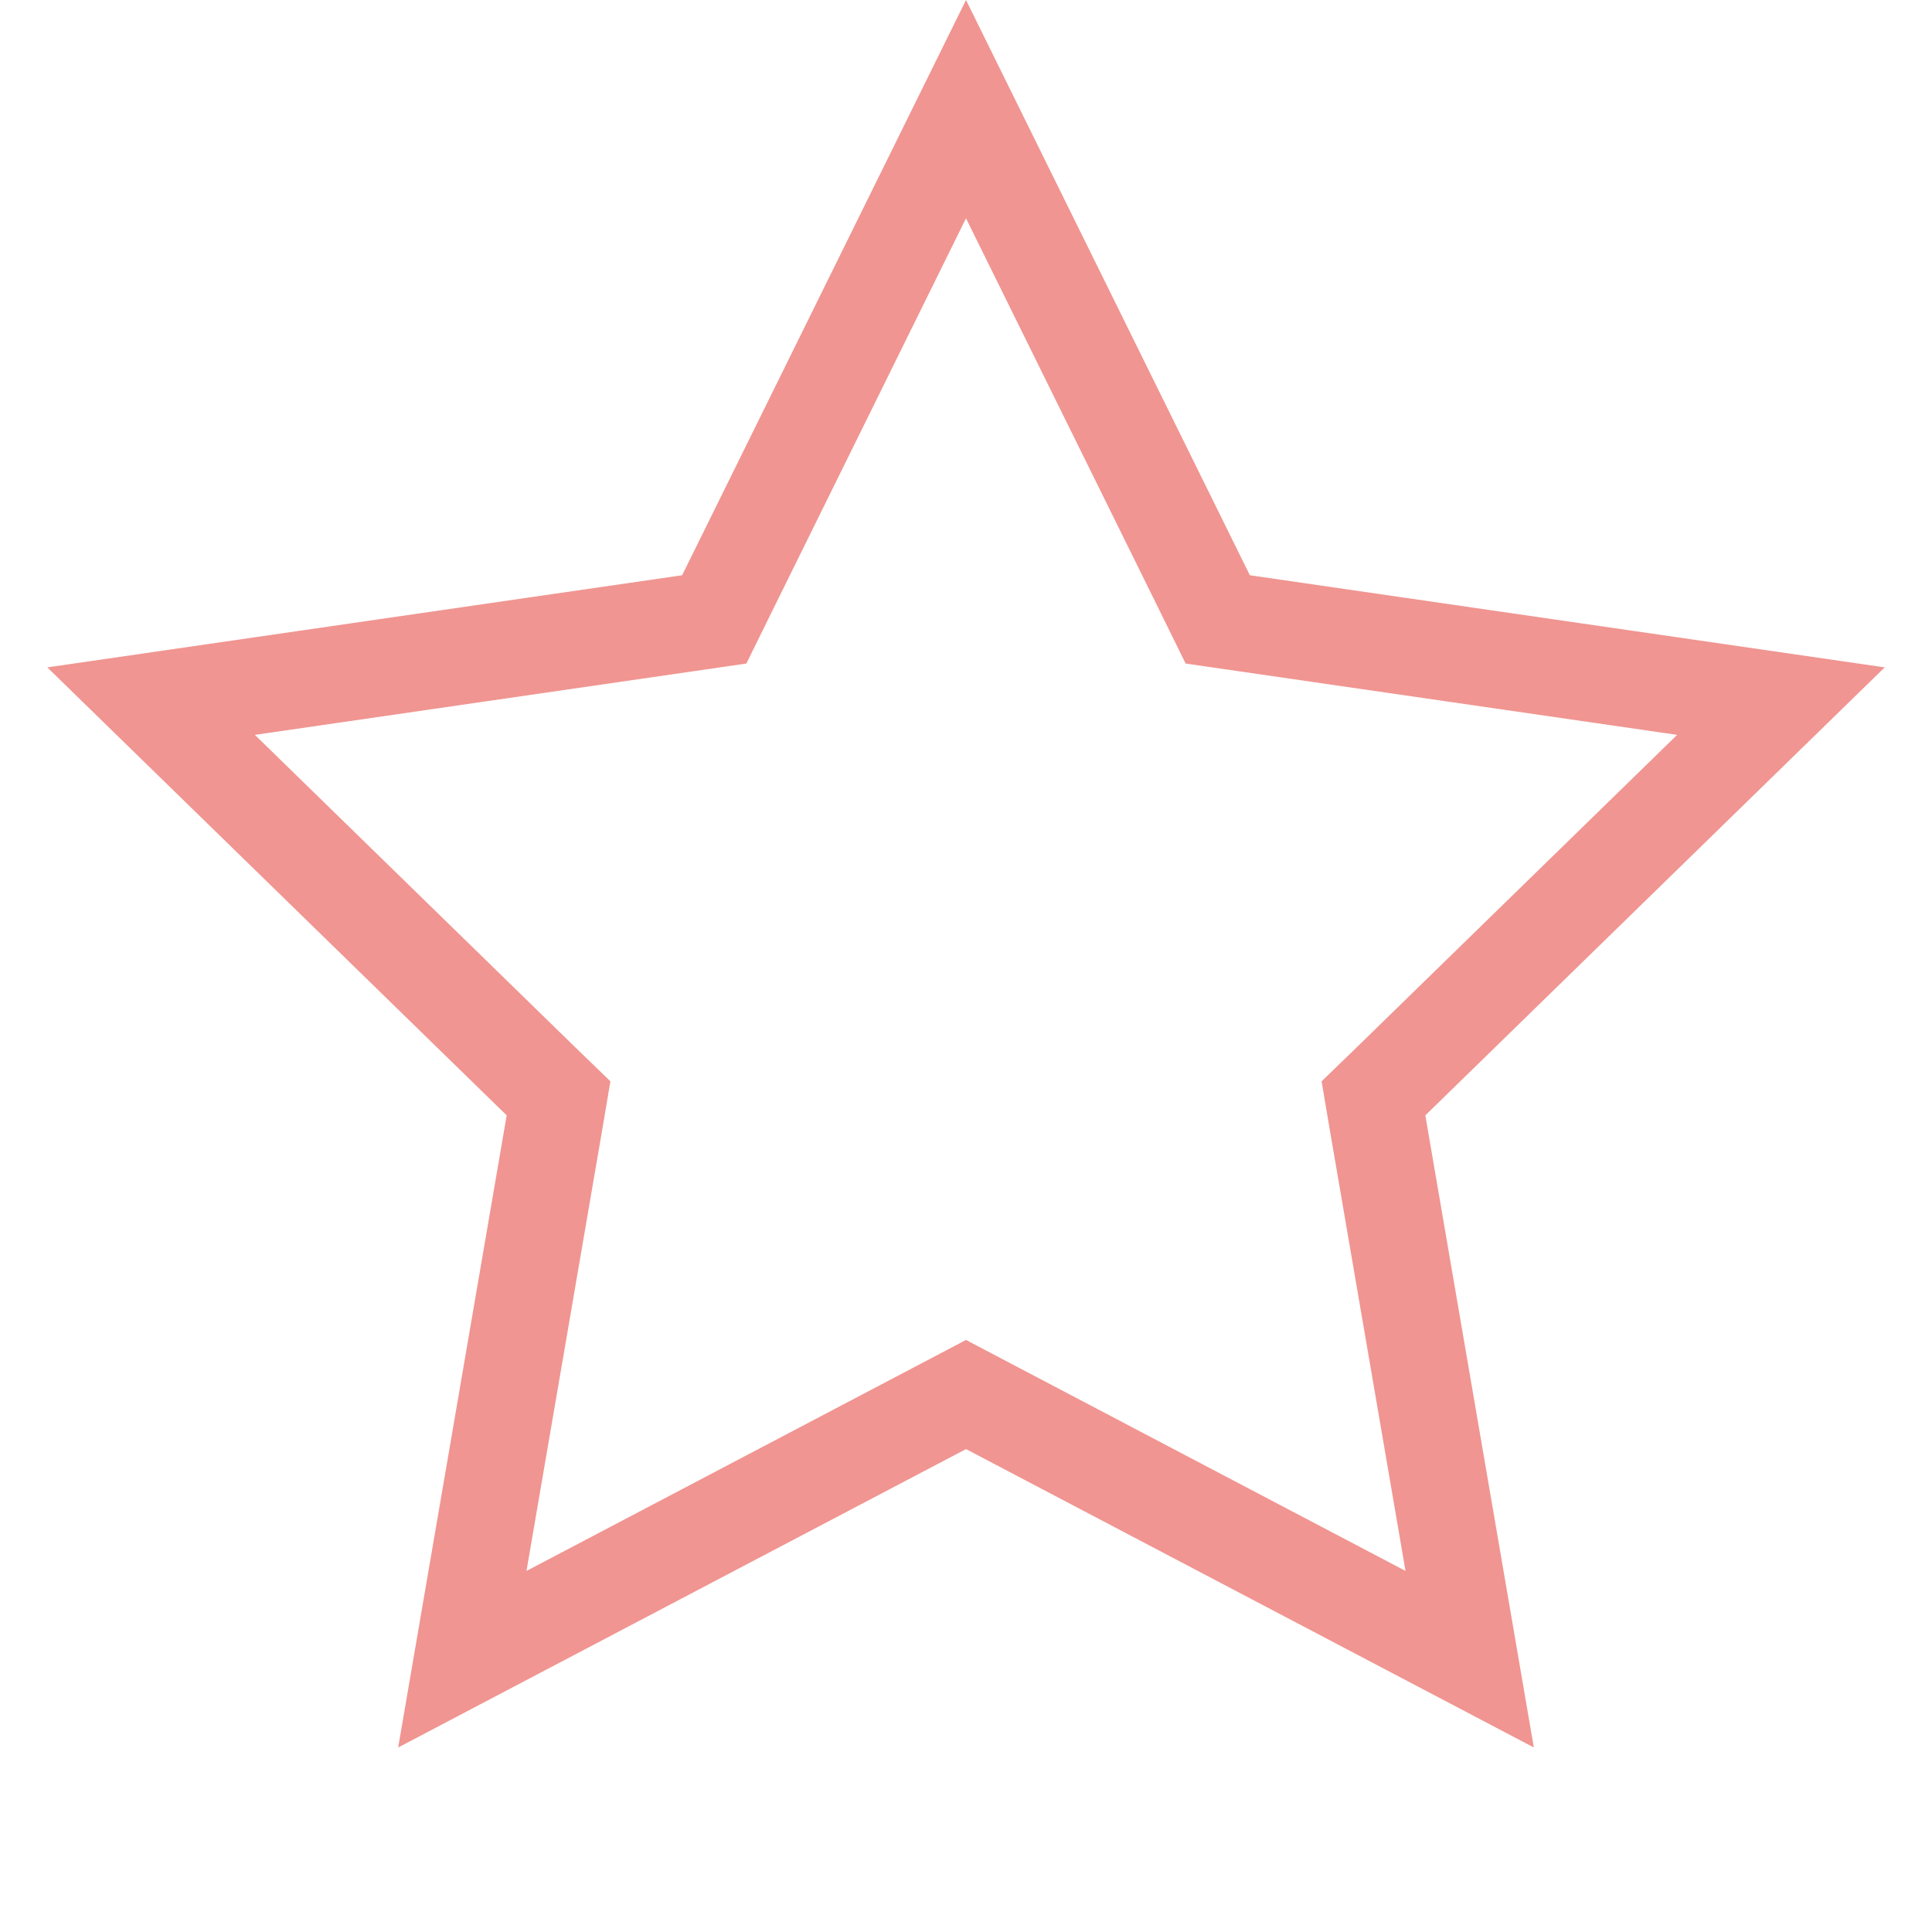 <svg width="10" height="10" viewBox="0 0 10 10" fill="none" xmlns="http://www.w3.org/2000/svg">
<path d="M5 0.565L6.245 3.088L6.303 3.206L6.434 3.225L9.218 3.629L7.203 5.594L7.109 5.685L7.131 5.815L7.607 8.588L5.116 7.279L5 7.218L4.884 7.279L2.393 8.588L2.869 5.815L2.891 5.685L2.797 5.594L0.782 3.629L3.566 3.225L3.697 3.206L3.755 3.088L5 0.565Z" stroke="#F09591" stroke-width="0.5"/>
</svg>
